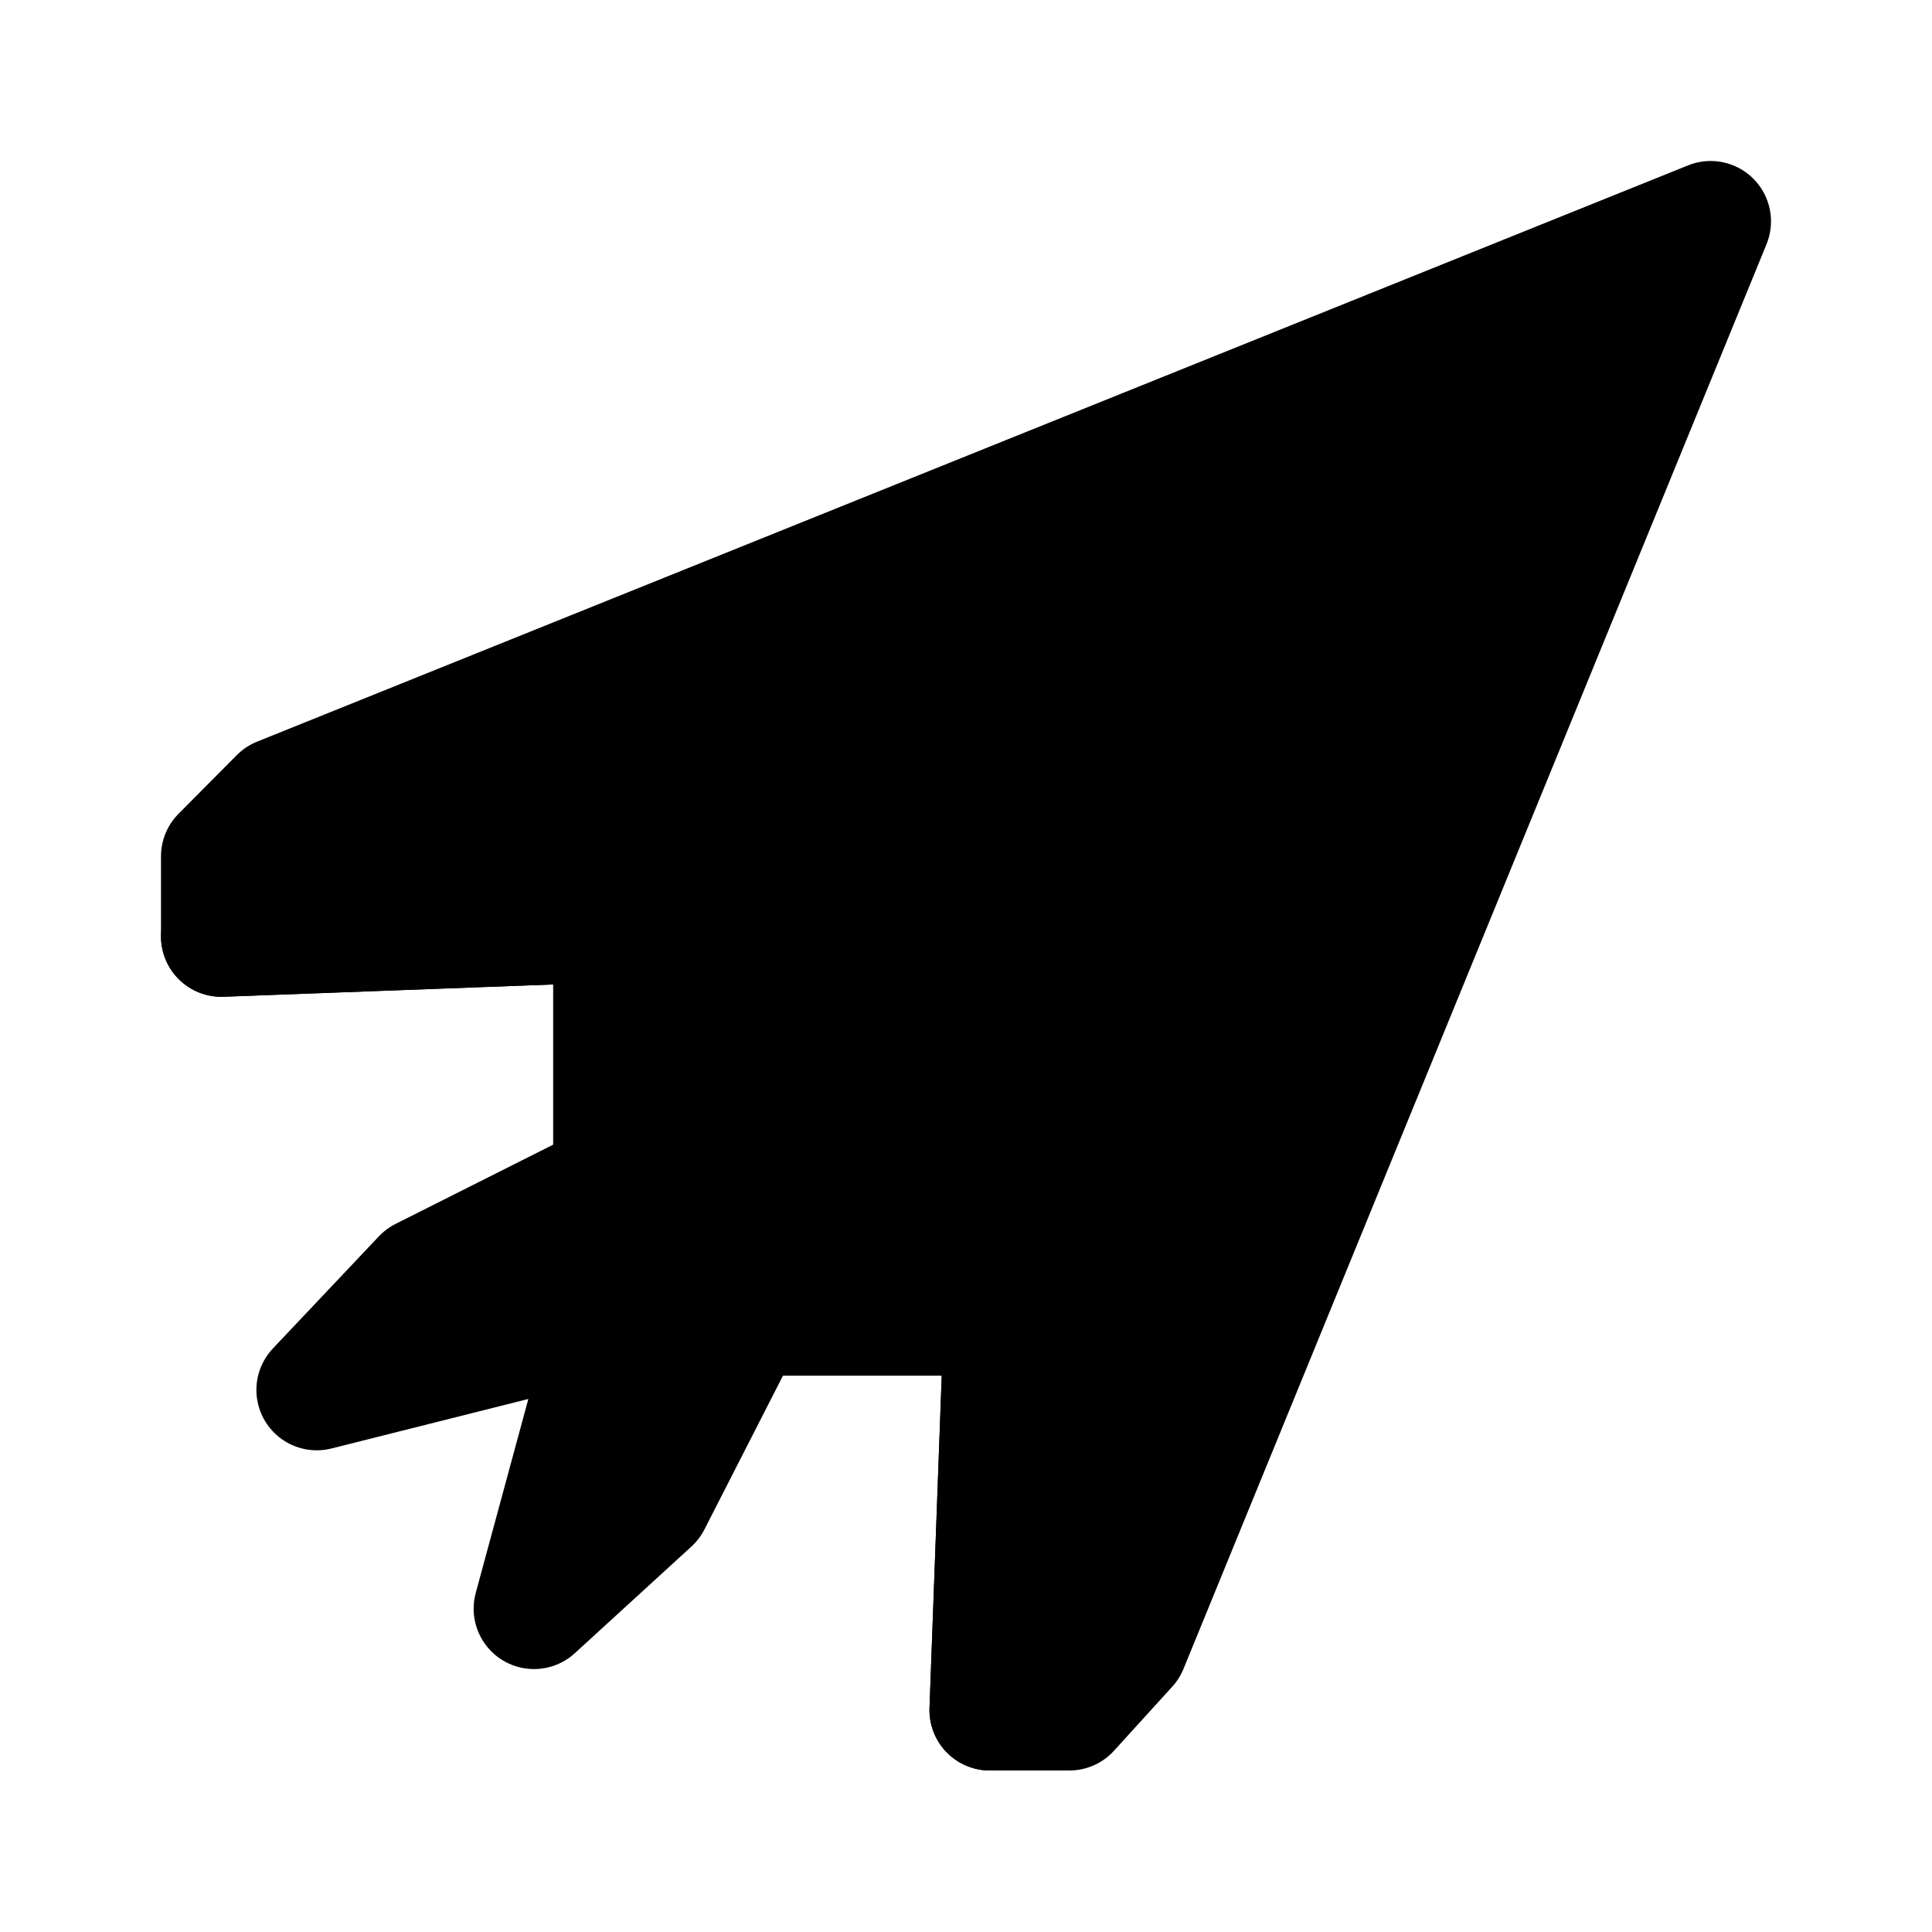 <svg id="vector" xmlns="http://www.w3.org/2000/svg" width="192" height="192" viewBox="0 0 192 192"><path fill="#00000000" d="M106.27,169.95H98.37L99.95,126.99L93.63,130.71H74.14L64.66,149.27L53.07,159.87L60.98,130.71L31.48,138.13L42.01,126.99L60.98,117.45V97.3L64.66,91.47L22,93.06V85.1L27.79,79.27L170,22L112.06,163.58L106.27,169.95Z" stroke-linejoin="round" stroke-width="12" stroke="#000000" id="path_0"/><path fill="#00000000" d="M104.16,164.11L98.37,169.95L99.95,126.99L94.16,130.71H60.98V97.83L64.66,91.47L22,93.06L27.27,87.22L72.56,79.27V89.34L139.98,52.23L101,119.04H111.54L104.16,164.11Z" stroke-linejoin="round" stroke-width="12" stroke="#000000" id="path_1"/></svg>